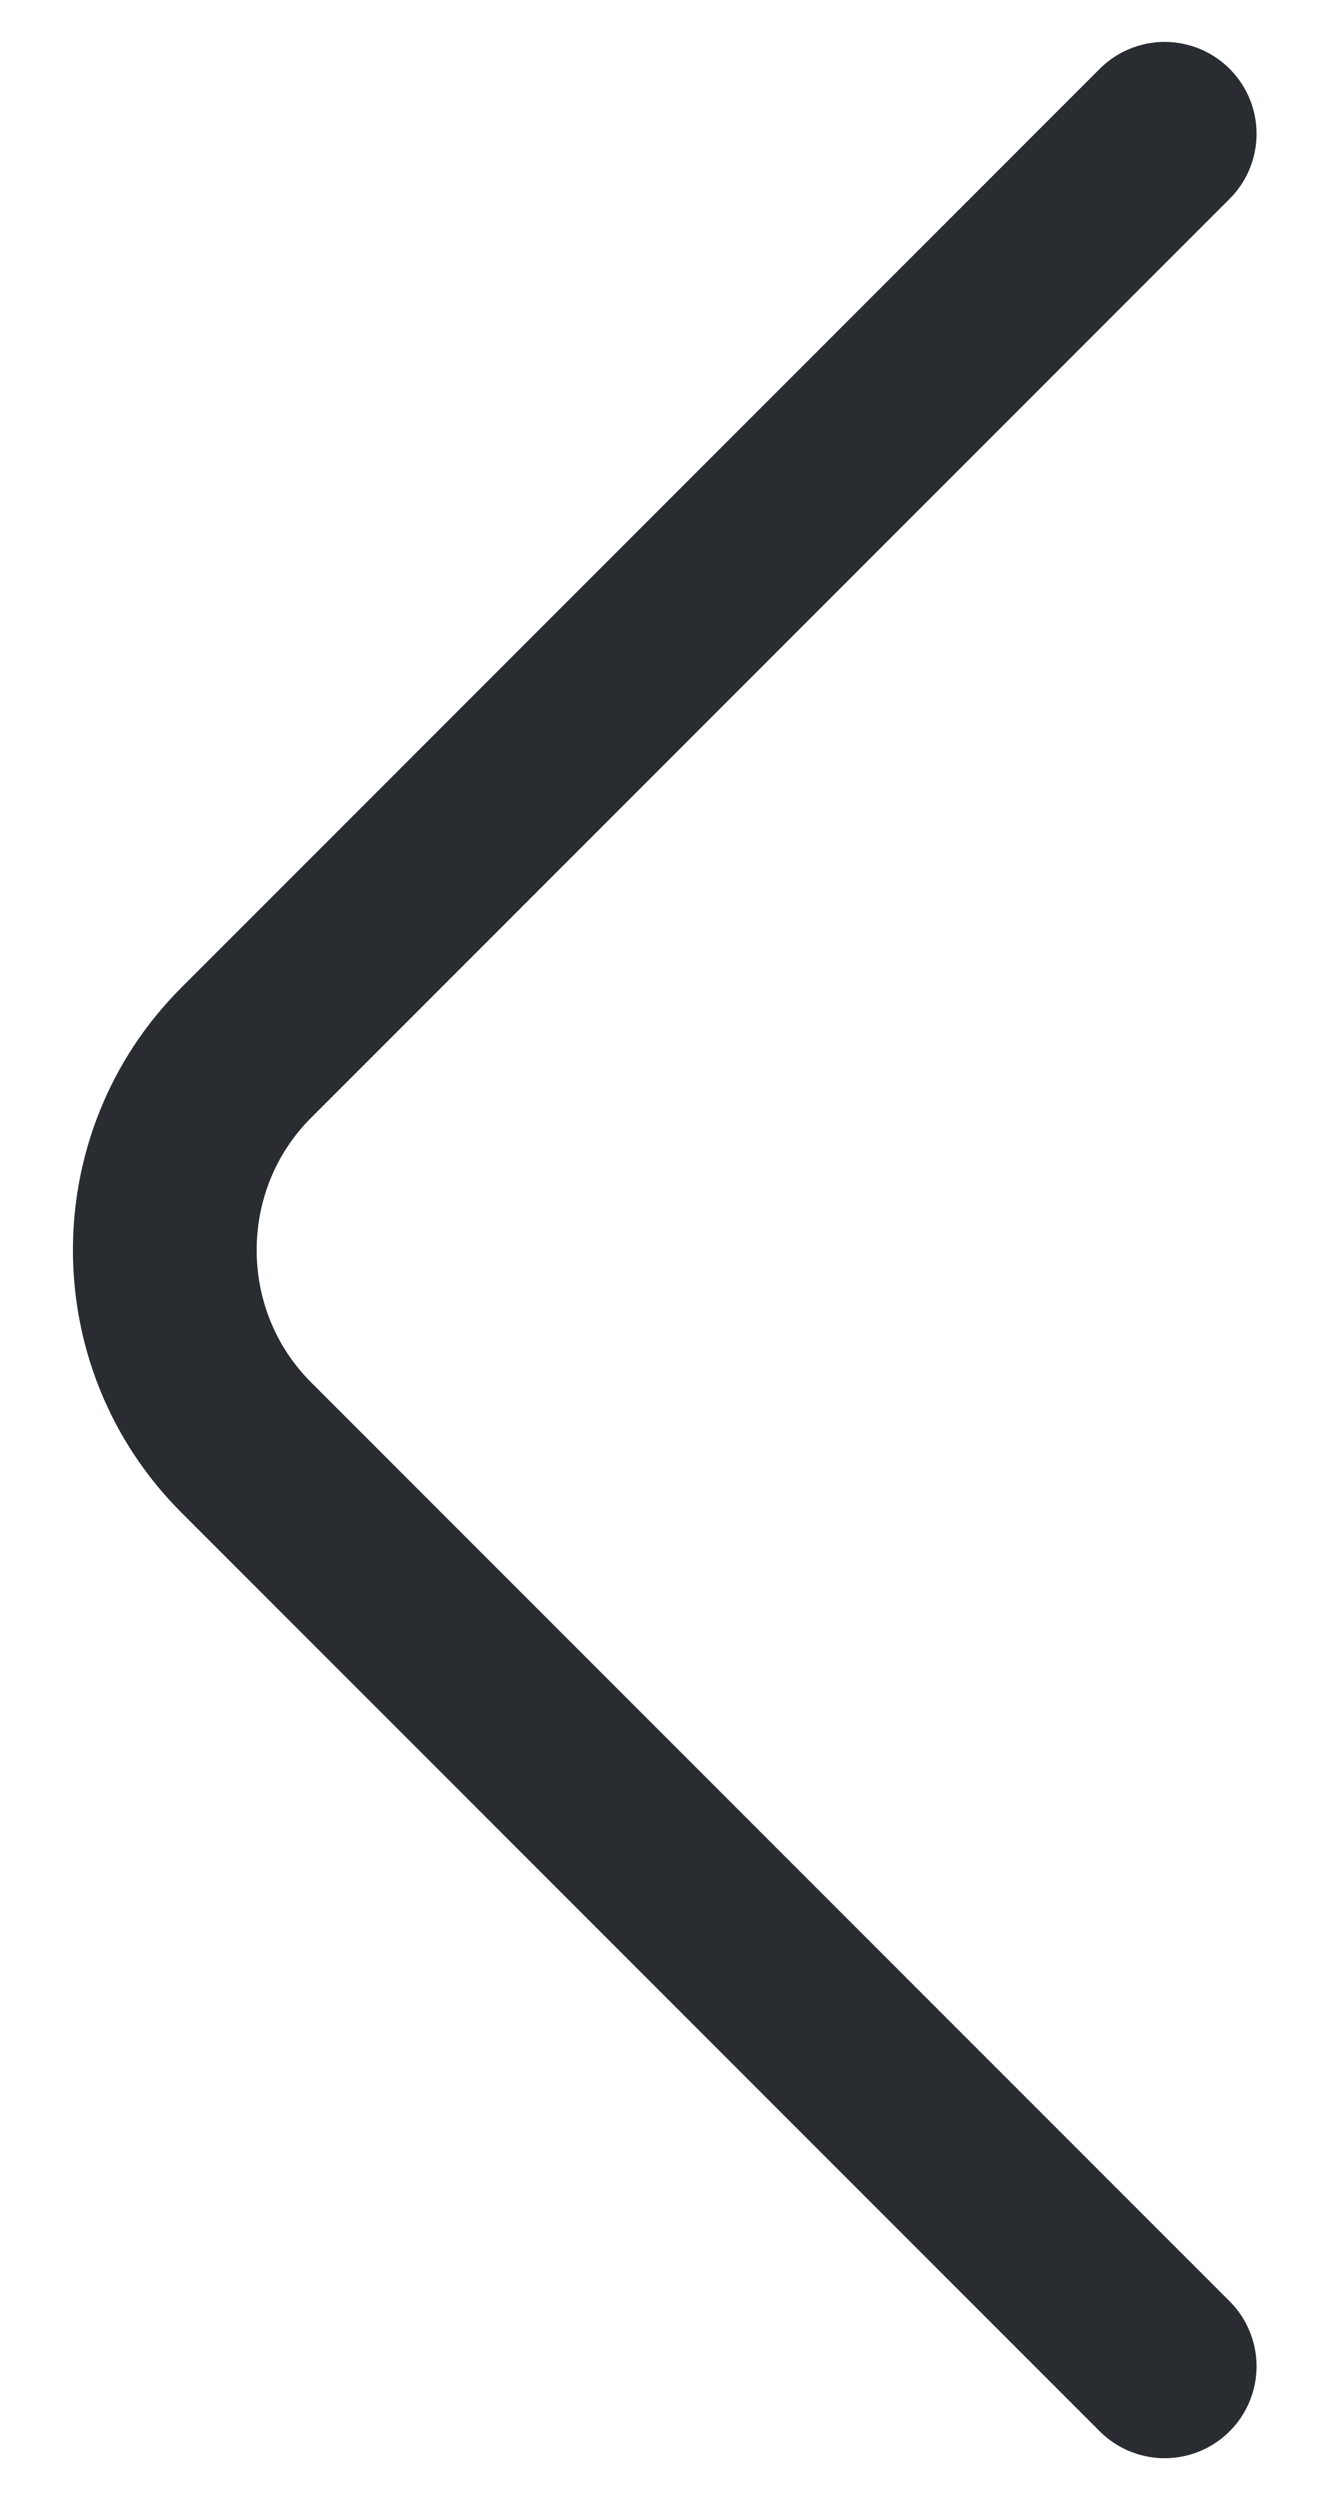 <svg width="18" height="34" viewBox="0 0 18 34" fill="none" xmlns="http://www.w3.org/2000/svg">
<path d="M15.846 32.18L3.349 19.683C1.873 18.208 1.873 15.793 3.349 14.317L15.846 1.82" stroke="#292D32" stroke-width="2.5" stroke-miterlimit="10" stroke-linecap="round" stroke-linejoin="round"/>
</svg>

